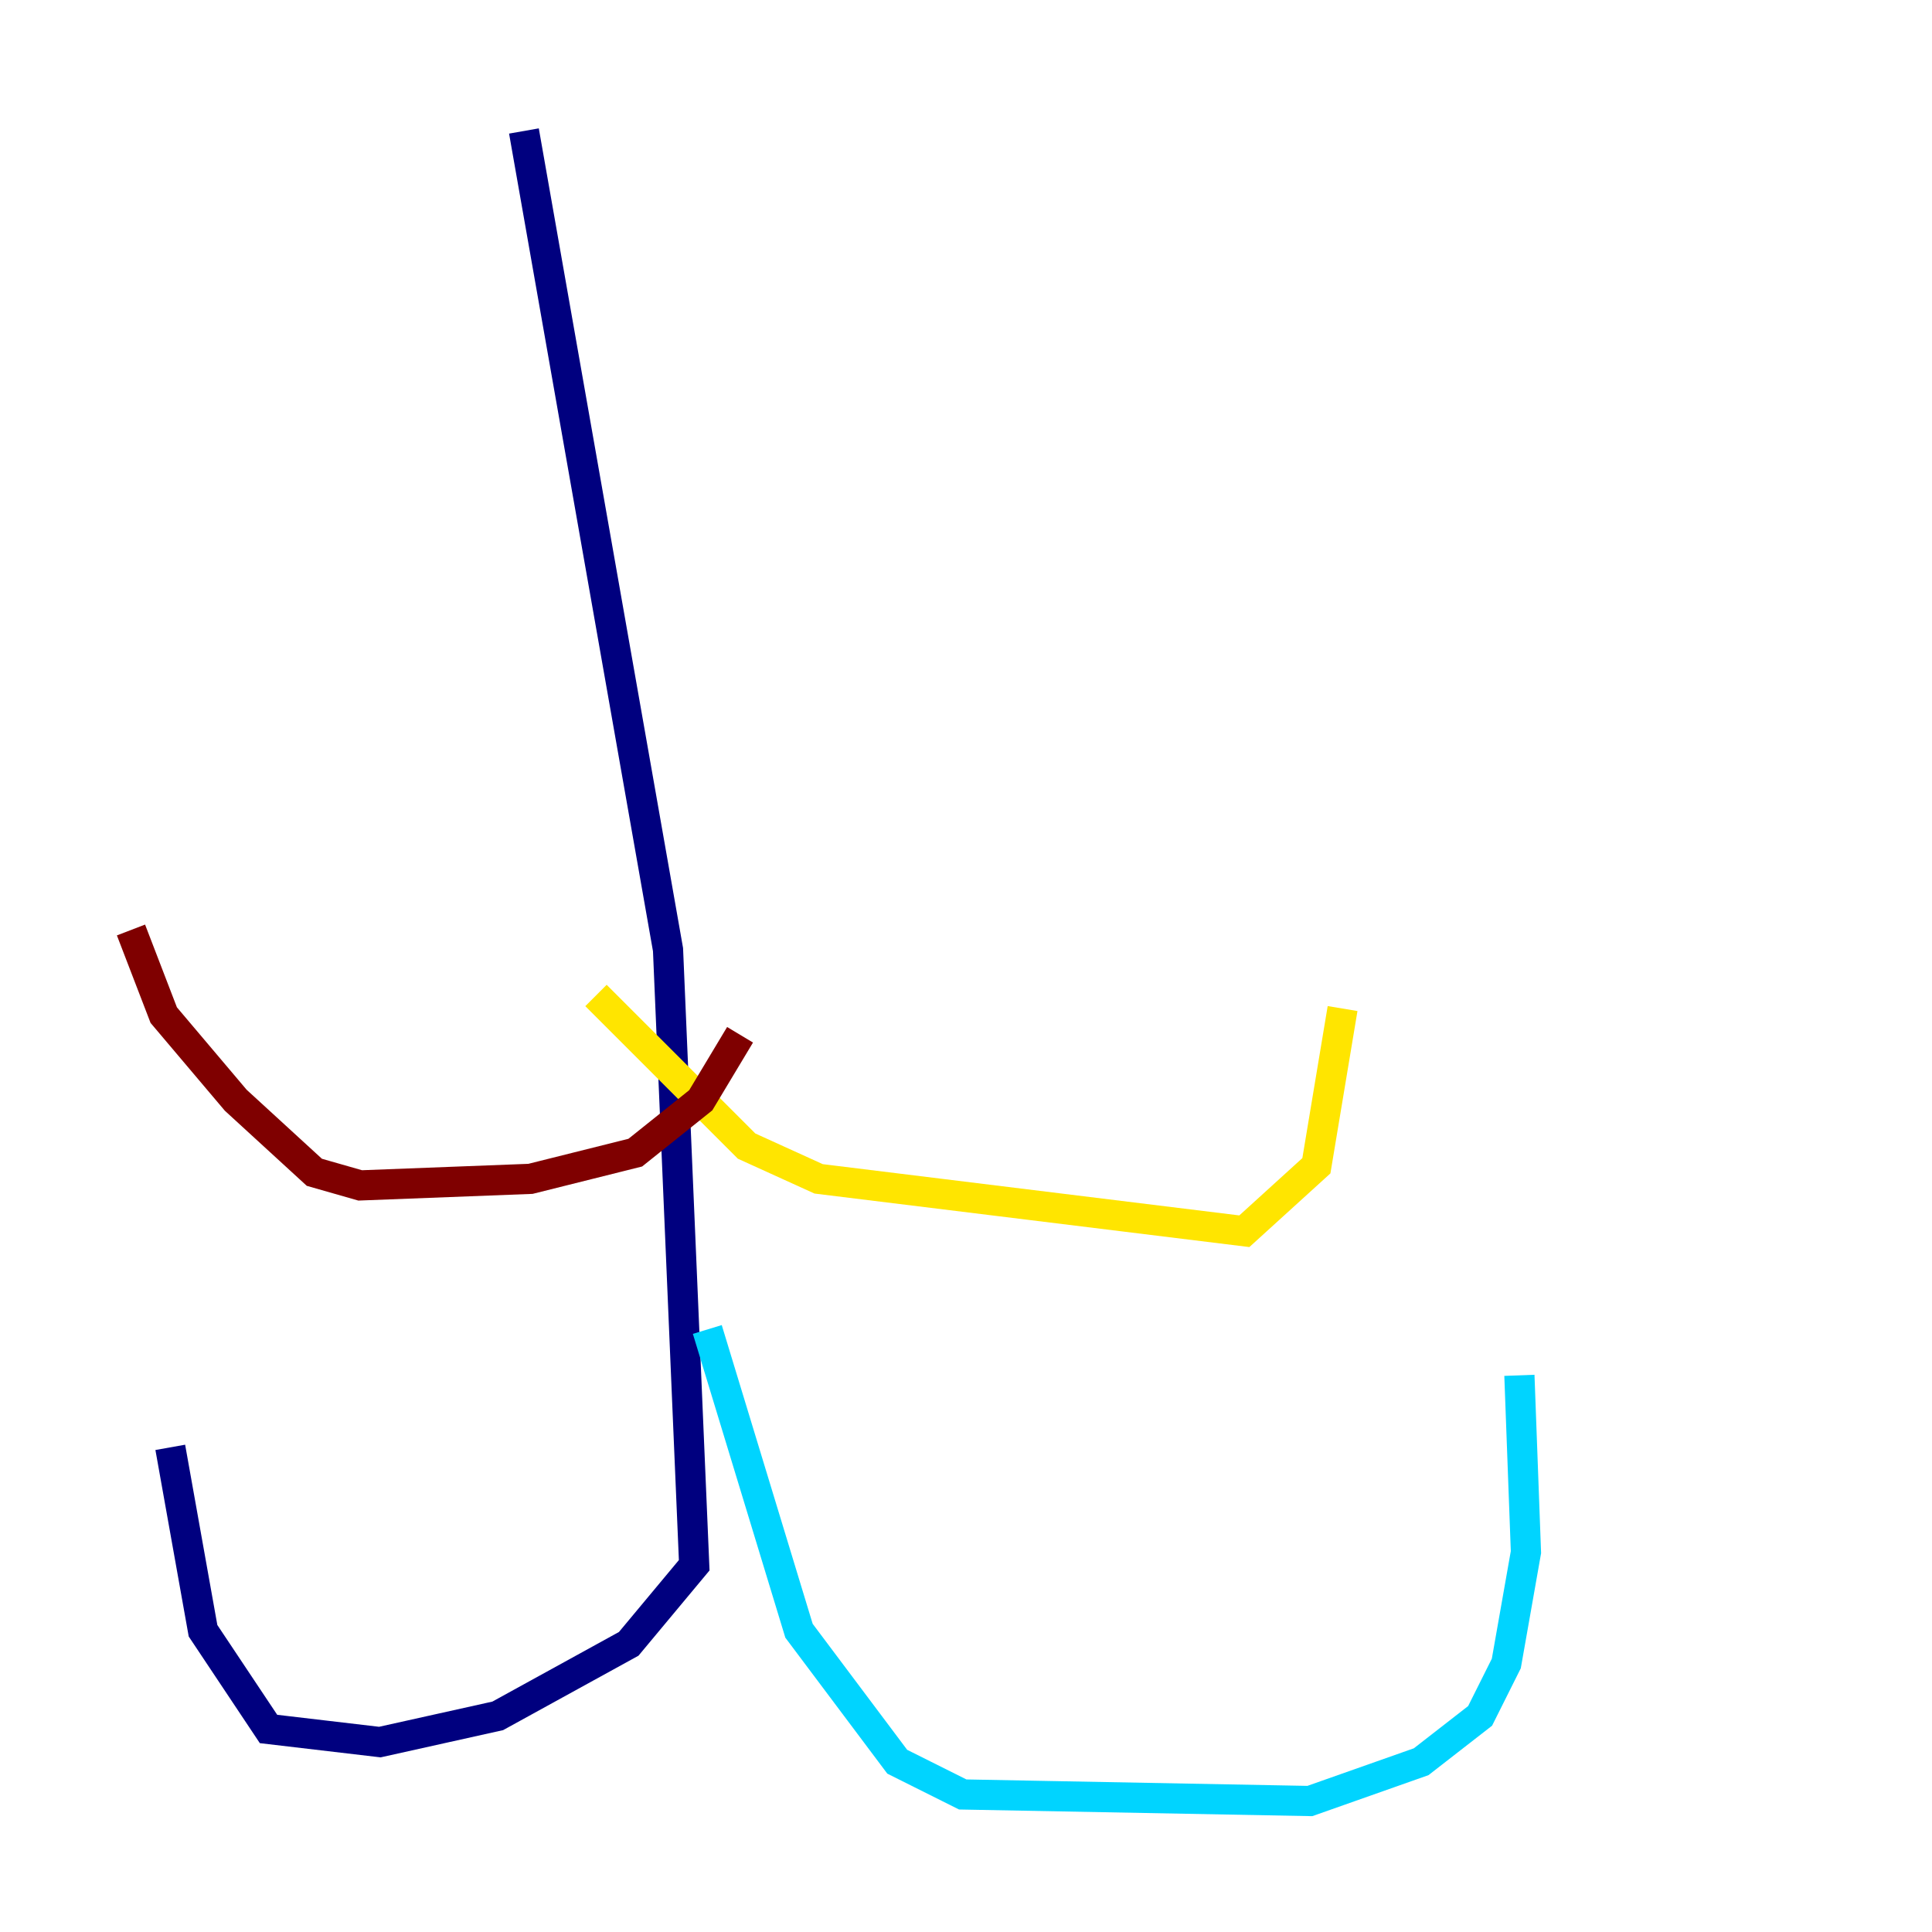 <?xml version="1.0" encoding="utf-8" ?>
<svg baseProfile="tiny" height="128" version="1.2" viewBox="0,0,128,128" width="128" xmlns="http://www.w3.org/2000/svg" xmlns:ev="http://www.w3.org/2001/xml-events" xmlns:xlink="http://www.w3.org/1999/xlink"><defs /><polyline fill="none" points="34.712,8.678 44.258,62.915 45.993,103.702 41.654,108.909 32.976,113.681 25.166,115.417 17.79,114.549 13.451,108.041 11.281,95.891" stroke="#00007f" stroke-width="2" /><polyline fill="none" points="46.861,88.081 52.936,108.041 59.444,116.719 63.783,118.888 86.78,119.322 94.156,116.719 98.061,113.681 99.797,110.21 101.098,102.834 100.664,91.119" stroke="#00d4ff" stroke-width="2" /><polyline fill="none" points="39.485,65.953 49.464,75.932 54.237,78.102 82.441,81.573 87.214,77.234 88.949,66.82" stroke="#ffe500" stroke-width="2" /><polyline fill="none" points="8.678,61.614 10.848,67.254 15.62,72.895 20.827,77.668 23.864,78.536 35.146,78.102 42.088,76.366 46.427,72.895 49.031,68.556" stroke="#7f0000" stroke-width="2" /></svg>